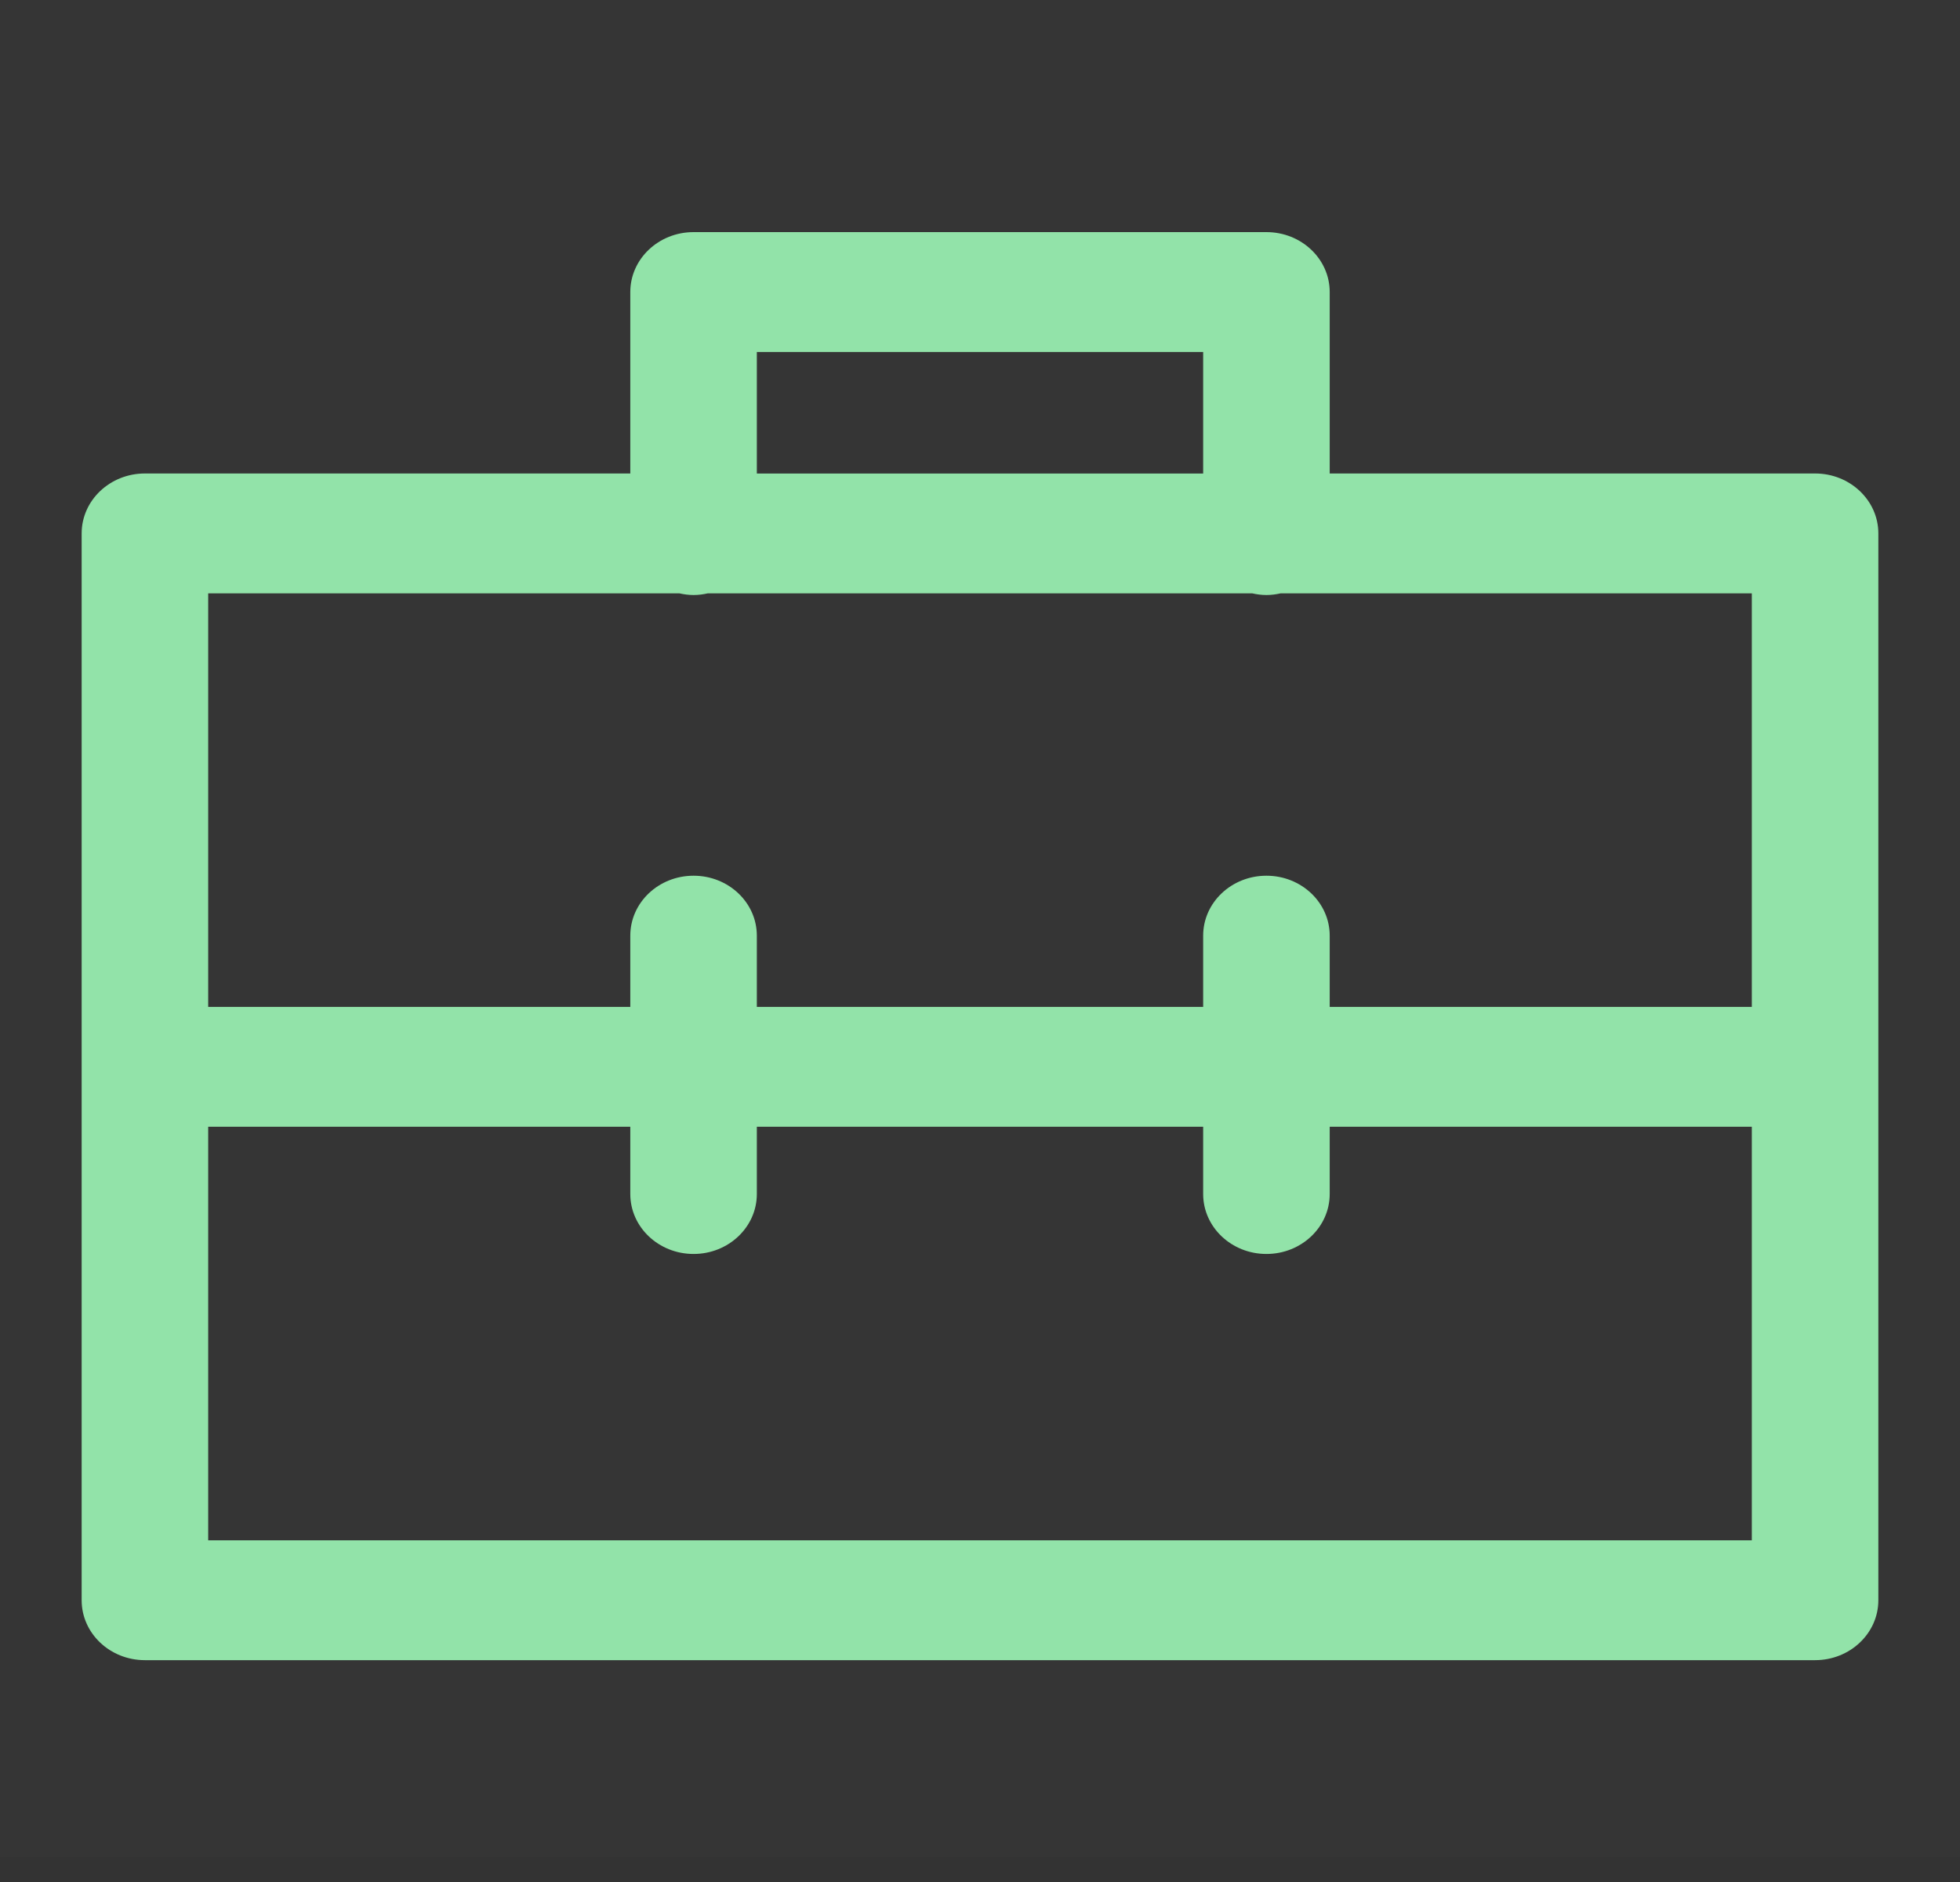 <svg width="50" height="48" viewBox="0 0 50 48" fill="none" xmlns="http://www.w3.org/2000/svg">
<rect x="0" y="0" width="50" height="48" fill="#333333" stroke="none"/>
<g id="Icons/Briefcase">
<rect id="Bg" width="50" height="47.358" fill="white" fill-opacity="0.01"/>
<path id="Fill 1" fill-rule="evenodd" clip-rule="evenodd" d="M44.689 25.681H33.921V23.864C33.921 23.019 33.198 22.335 32.307 22.335C31.416 22.335 30.693 23.019 30.693 23.864V25.681H19.307V23.864C19.307 23.019 18.584 22.335 17.693 22.335C16.802 22.335 16.079 23.019 16.079 23.864V25.681H5.311V15.133H17.33C17.447 15.159 17.568 15.176 17.693 15.176C17.819 15.176 17.939 15.159 18.057 15.133H31.943C32.06 15.159 32.181 15.176 32.307 15.176C32.432 15.176 32.553 15.159 32.67 15.133H44.689V25.681ZM44.689 39.285H5.311V28.738H16.079V30.453C16.079 31.297 16.802 31.982 17.693 31.982C18.584 31.982 19.307 31.297 19.307 30.453V28.738H30.693V30.453C30.693 31.297 31.416 31.982 32.307 31.982C33.198 31.982 33.921 31.297 33.921 30.453V28.738H44.689V39.285ZM19.307 12.077H30.693V8.977H19.307V12.077ZM46.303 12.076H33.921V7.448C33.921 6.604 33.198 5.92 32.307 5.92H17.693C16.802 5.92 16.079 6.604 16.079 7.448V12.076H3.697C2.806 12.076 2.083 12.761 2.083 13.605V40.814C2.083 41.658 2.806 42.342 3.697 42.342H46.303C47.194 42.342 47.917 41.658 47.917 40.814V13.605C47.917 12.761 47.194 12.076 46.303 12.076Z" fill="#92E3A9"/>
</g>
</svg>
